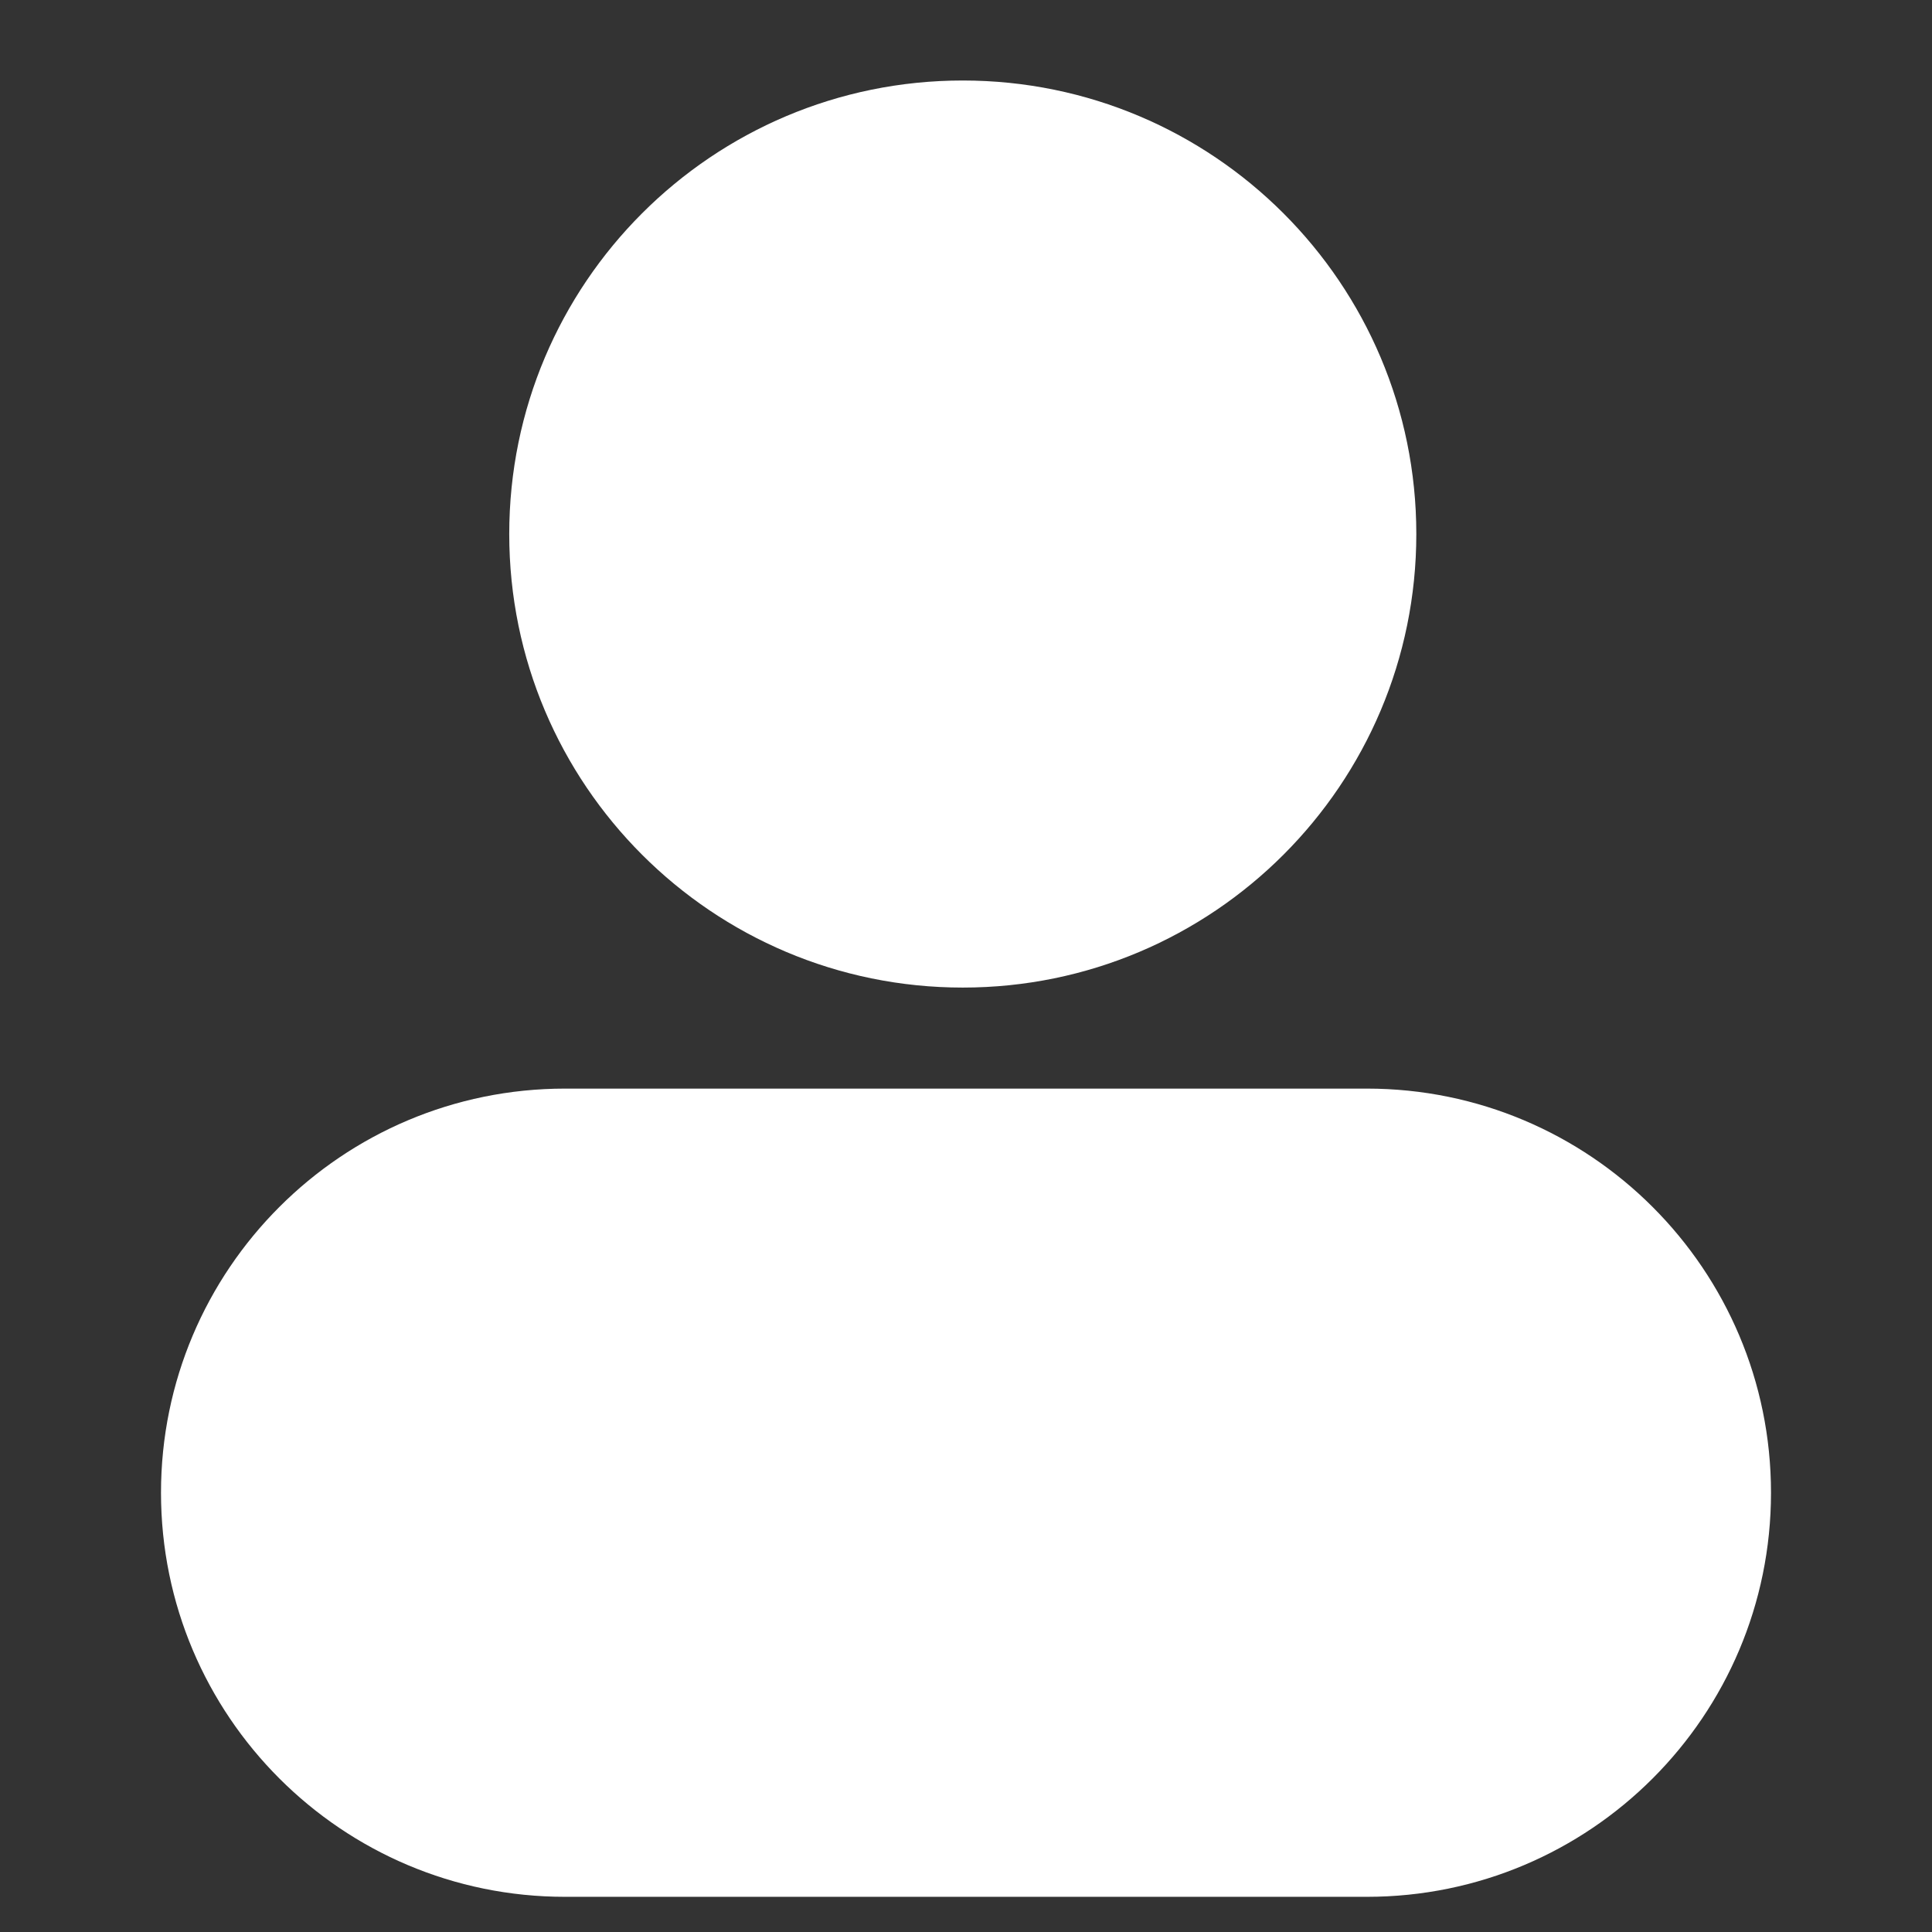 <svg width="24" height="24" viewBox="0 0 24 24" fill="none" xmlns="http://www.w3.org/2000/svg">
<rect x="0" y="0" width="24" height="24" fill="#333333" stroke="none"/>
<path d="M17.594 6.634C17.594 9.745 15.071 12.268 11.96 12.268C8.848 12.268 6.326 9.745 6.326 6.634C6.326 3.522 8.848 1 11.96 1C15.071 1 17.594 3.522 17.594 6.634ZM2 18.543C2 15.771 4.247 13.523 7.02 13.523H16.98C19.752 13.523 22 15.771 22 18.543C22 21.316 19.752 23.563 16.98 23.563H7.019C4.247 23.563 2 21.315 2 18.543Z" fill="#fff"/>
</svg>
